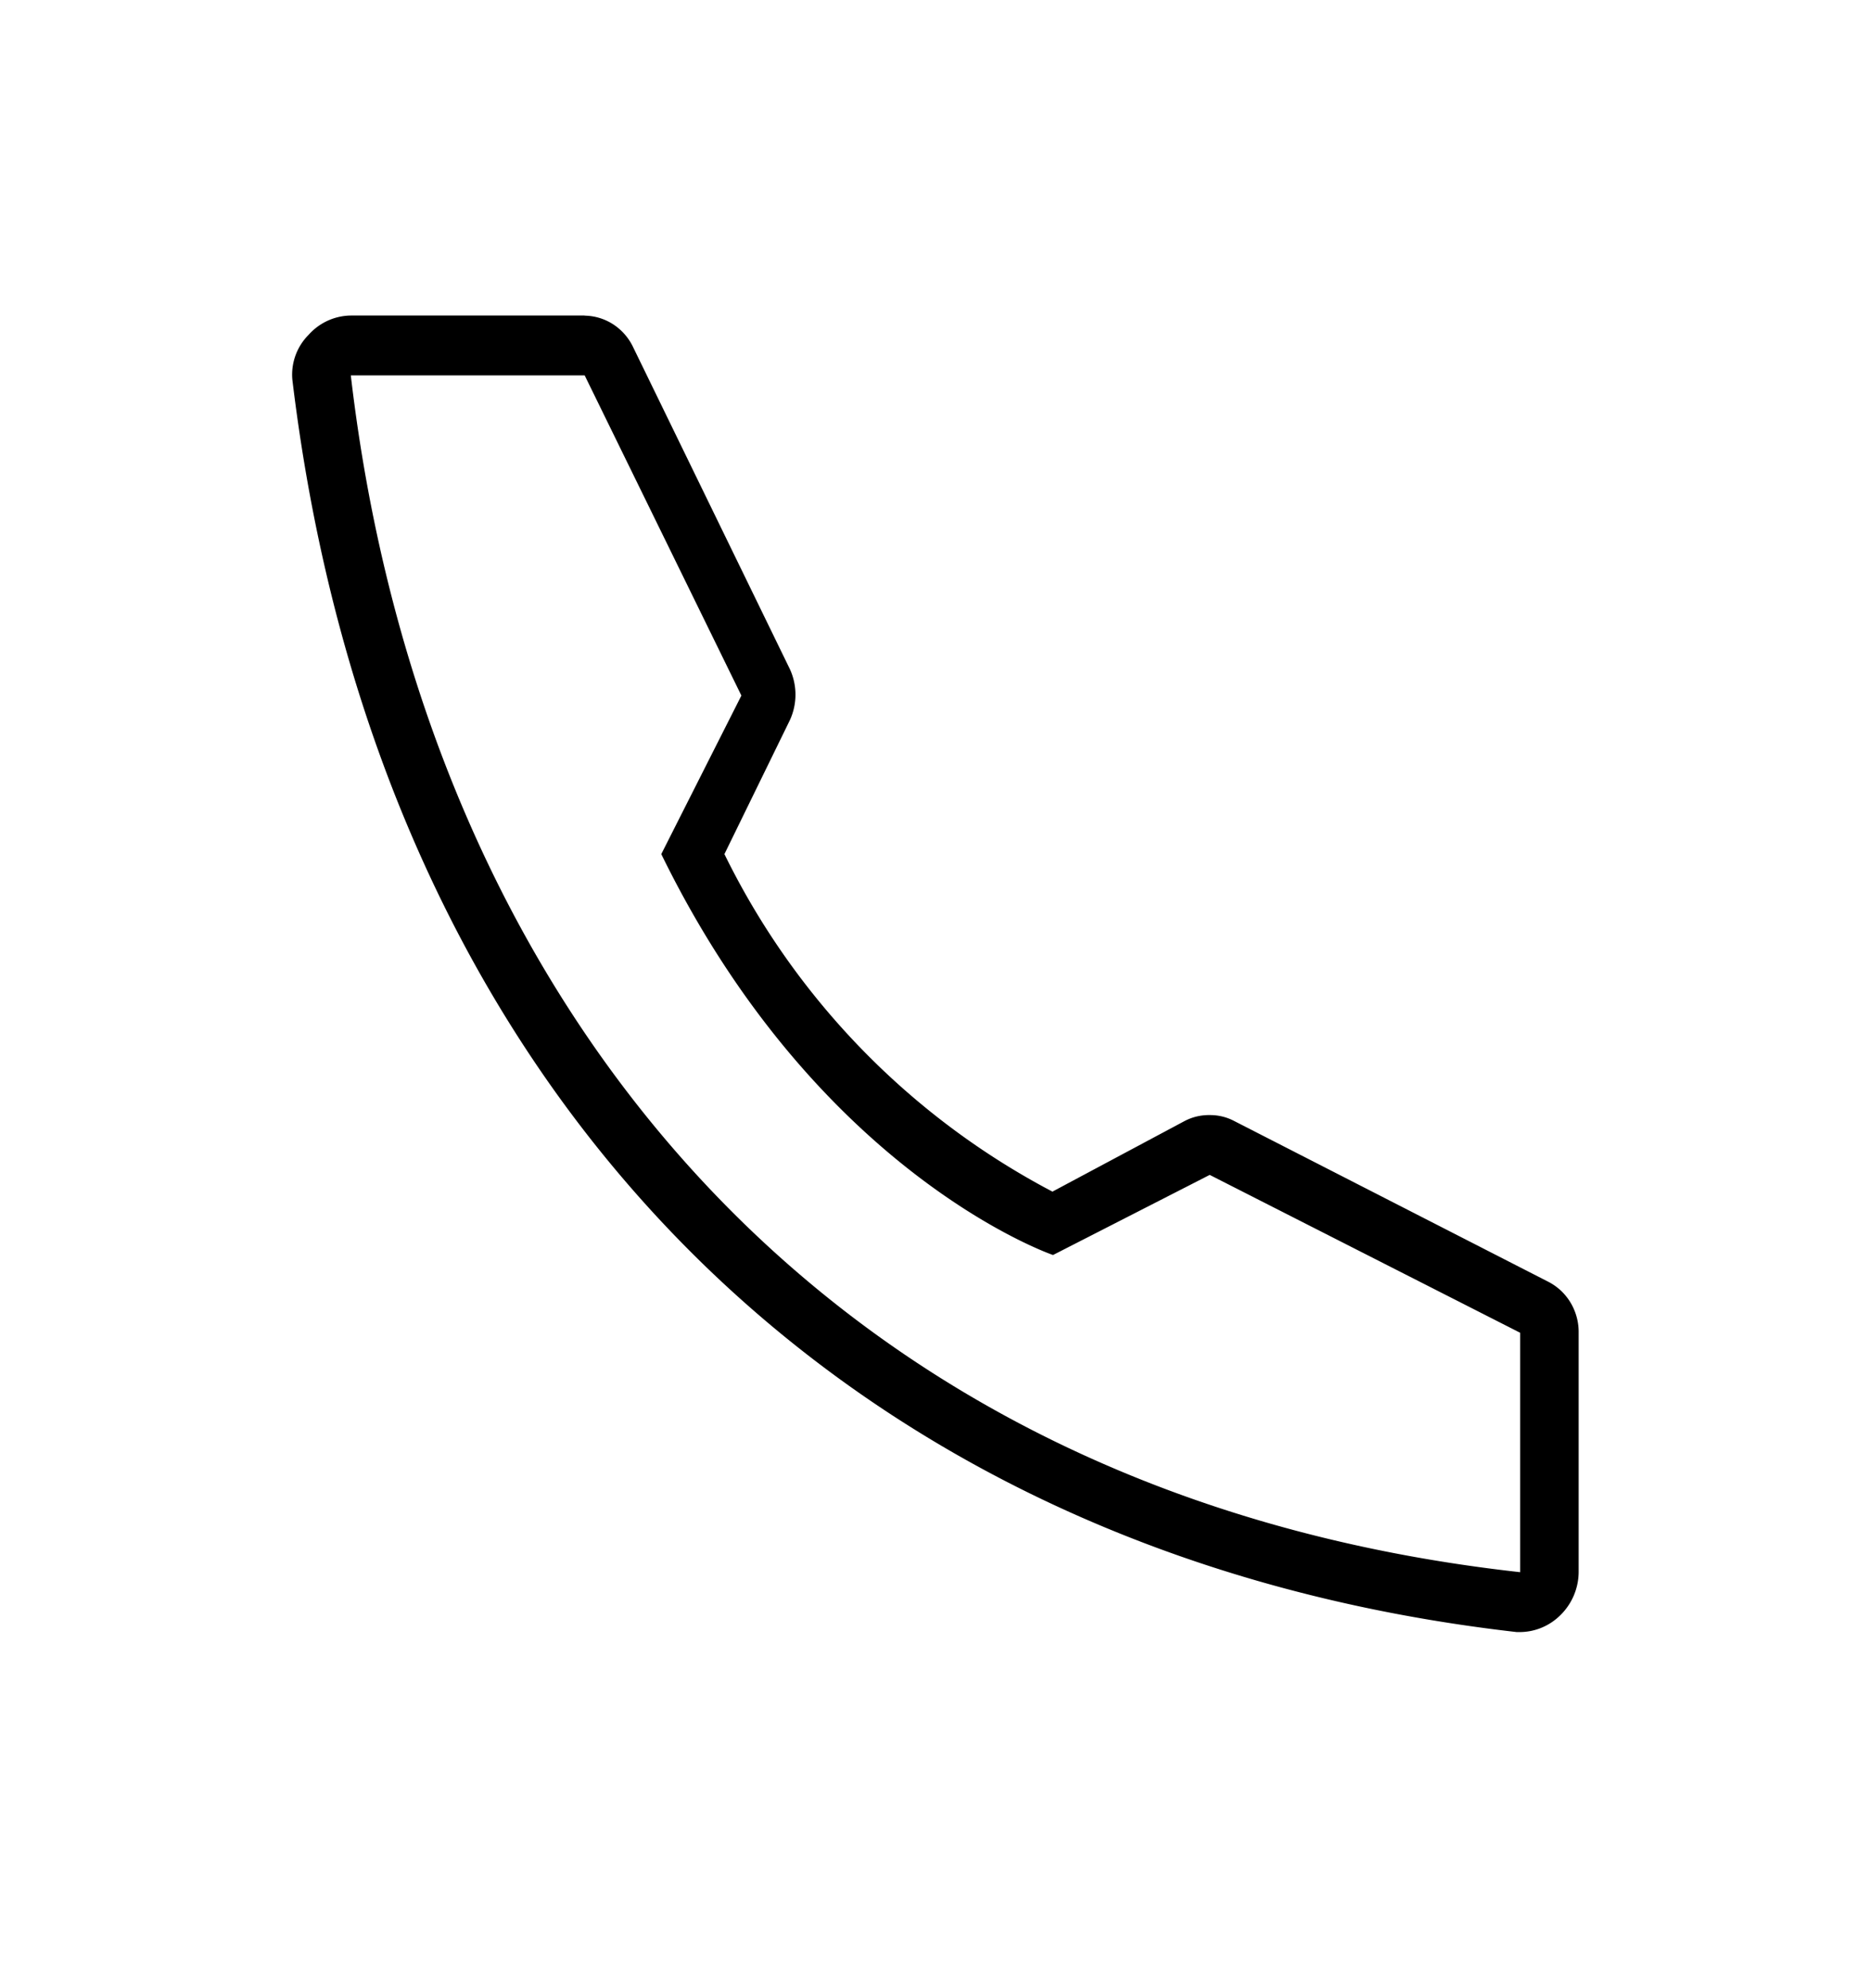 <svg xmlns="http://www.w3.org/2000/svg" width="32" height="34" fill="none"><path fill="#000" d="m10 6.42 2.68 5.475-1.37 2.711c2.68 5.485 6.7 6.856 6.7 6.856l2.68-1.37 5.31 2.7v4.094C14 25.556 7.24 17.062 6 6.42h4Zm0-1.024H6a.981.981 0 0 0-.72.328.964.964 0 0 0-.28.767C6.45 18.577 14.28 26.58 25.94 27.91H26a.986.986 0 0 0 .64-.245 1.043 1.043 0 0 0 .36-.778v-4.093a.978.978 0 0 0-.14-.52.948.948 0 0 0-.39-.36l-5.36-2.743a.883.883 0 0 0-.42-.102.892.892 0 0 0-.43.102L18 20.378a12.955 12.955 0 0 1-5.61-5.772l1.12-2.292a1.044 1.044 0 0 0 0-.87L10.83 5.94a.955.955 0 0 0-.34-.392.924.924 0 0 0-.49-.15Z"/></svg>